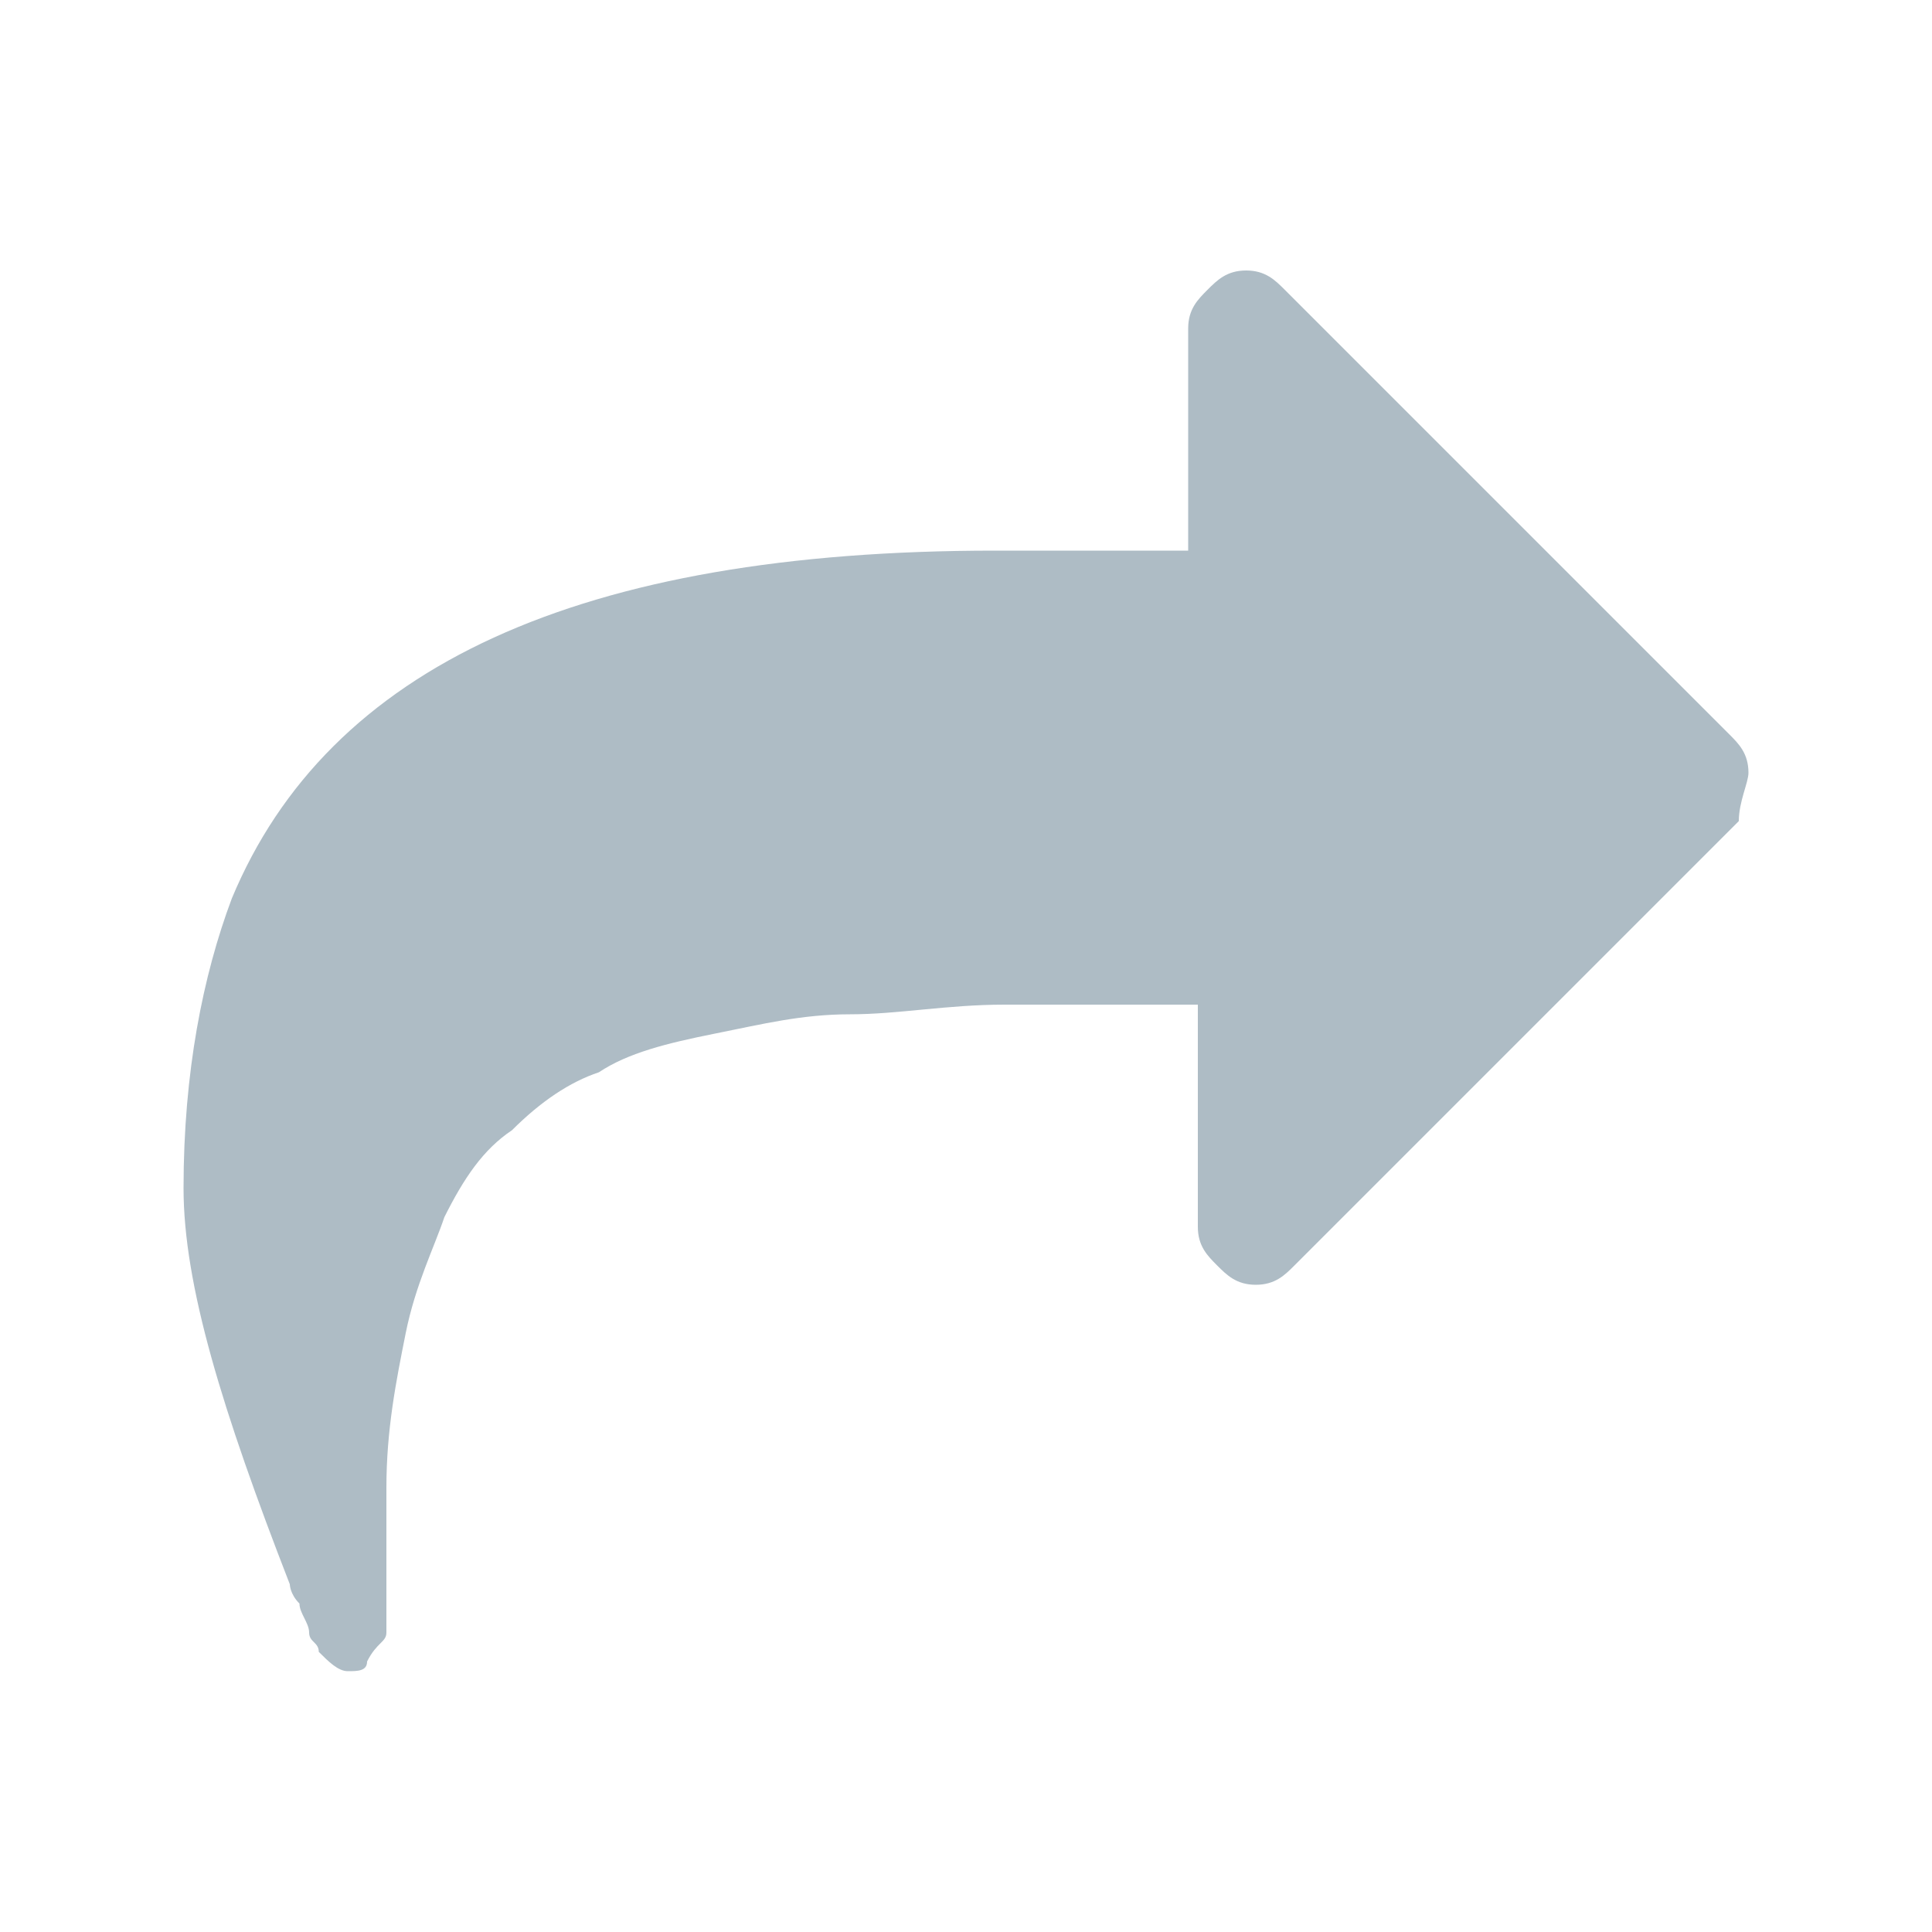 <?xml version="1.0" encoding="utf-8"?>
<!-- Generator: Adobe Illustrator 18.1.1, SVG Export Plug-In . SVG Version: 6.00 Build 0)  -->
<!DOCTYPE svg PUBLIC "-//W3C//DTD SVG 1.1//EN" "http://www.w3.org/Graphics/SVG/1.1/DTD/svg11.dtd">
<svg version="1.1" id="Layer_1" xmlns="http://www.w3.org/2000/svg" xmlns:xlink="http://www.w3.org/1999/xlink" x="0px" y="0px"
	 viewBox="0 0 20 20" enable-background="new 0 0 20 20" xml:space="preserve">
<g>
	<path fill="#AEBCC5" d="M17.9,7.6L13.3,3c-0.1-0.1-0.2-0.2-0.4-0.2c-0.2,0-0.3,0.1-0.4,0.2c-0.1,0.1-0.2,0.2-0.2,0.4v2.3h-2
		C6,5.7,3.4,6.9,2.4,9.3c-0.3,0.8-0.5,1.8-0.5,3c0,1,0.4,2.3,1.1,4.1c0,0,0,0.1,0.1,0.2c0,0.1,0.1,0.2,0.1,0.3
		c0,0.1,0.1,0.1,0.1,0.2c0.1,0.1,0.2,0.2,0.3,0.2c0.1,0,0.2,0,0.2-0.1C3.9,17,4,17,4,16.9c0-0.1,0-0.1,0-0.2c0-0.1,0-0.2,0-0.2
		c0-0.4,0-0.8,0-1.1c0-0.6,0.1-1.1,0.2-1.6c0.1-0.5,0.3-0.9,0.4-1.2c0.2-0.4,0.4-0.7,0.7-0.9c0.3-0.3,0.6-0.5,0.9-0.6
		c0.3-0.2,0.7-0.3,1.2-0.4c0.5-0.1,0.9-0.2,1.4-0.2c0.5,0,1-0.1,1.6-0.1h2v2.3c0,0.2,0.1,0.3,0.2,0.4c0.1,0.1,0.2,0.2,0.4,0.2
		c0.2,0,0.3-0.1,0.4-0.2l4.6-4.6C18,8.3,18.1,8.1,18.1,8C18.1,7.8,18,7.7,17.9,7.6L17.9,7.6z M17.9,7.6"/>
</g>
</svg>
